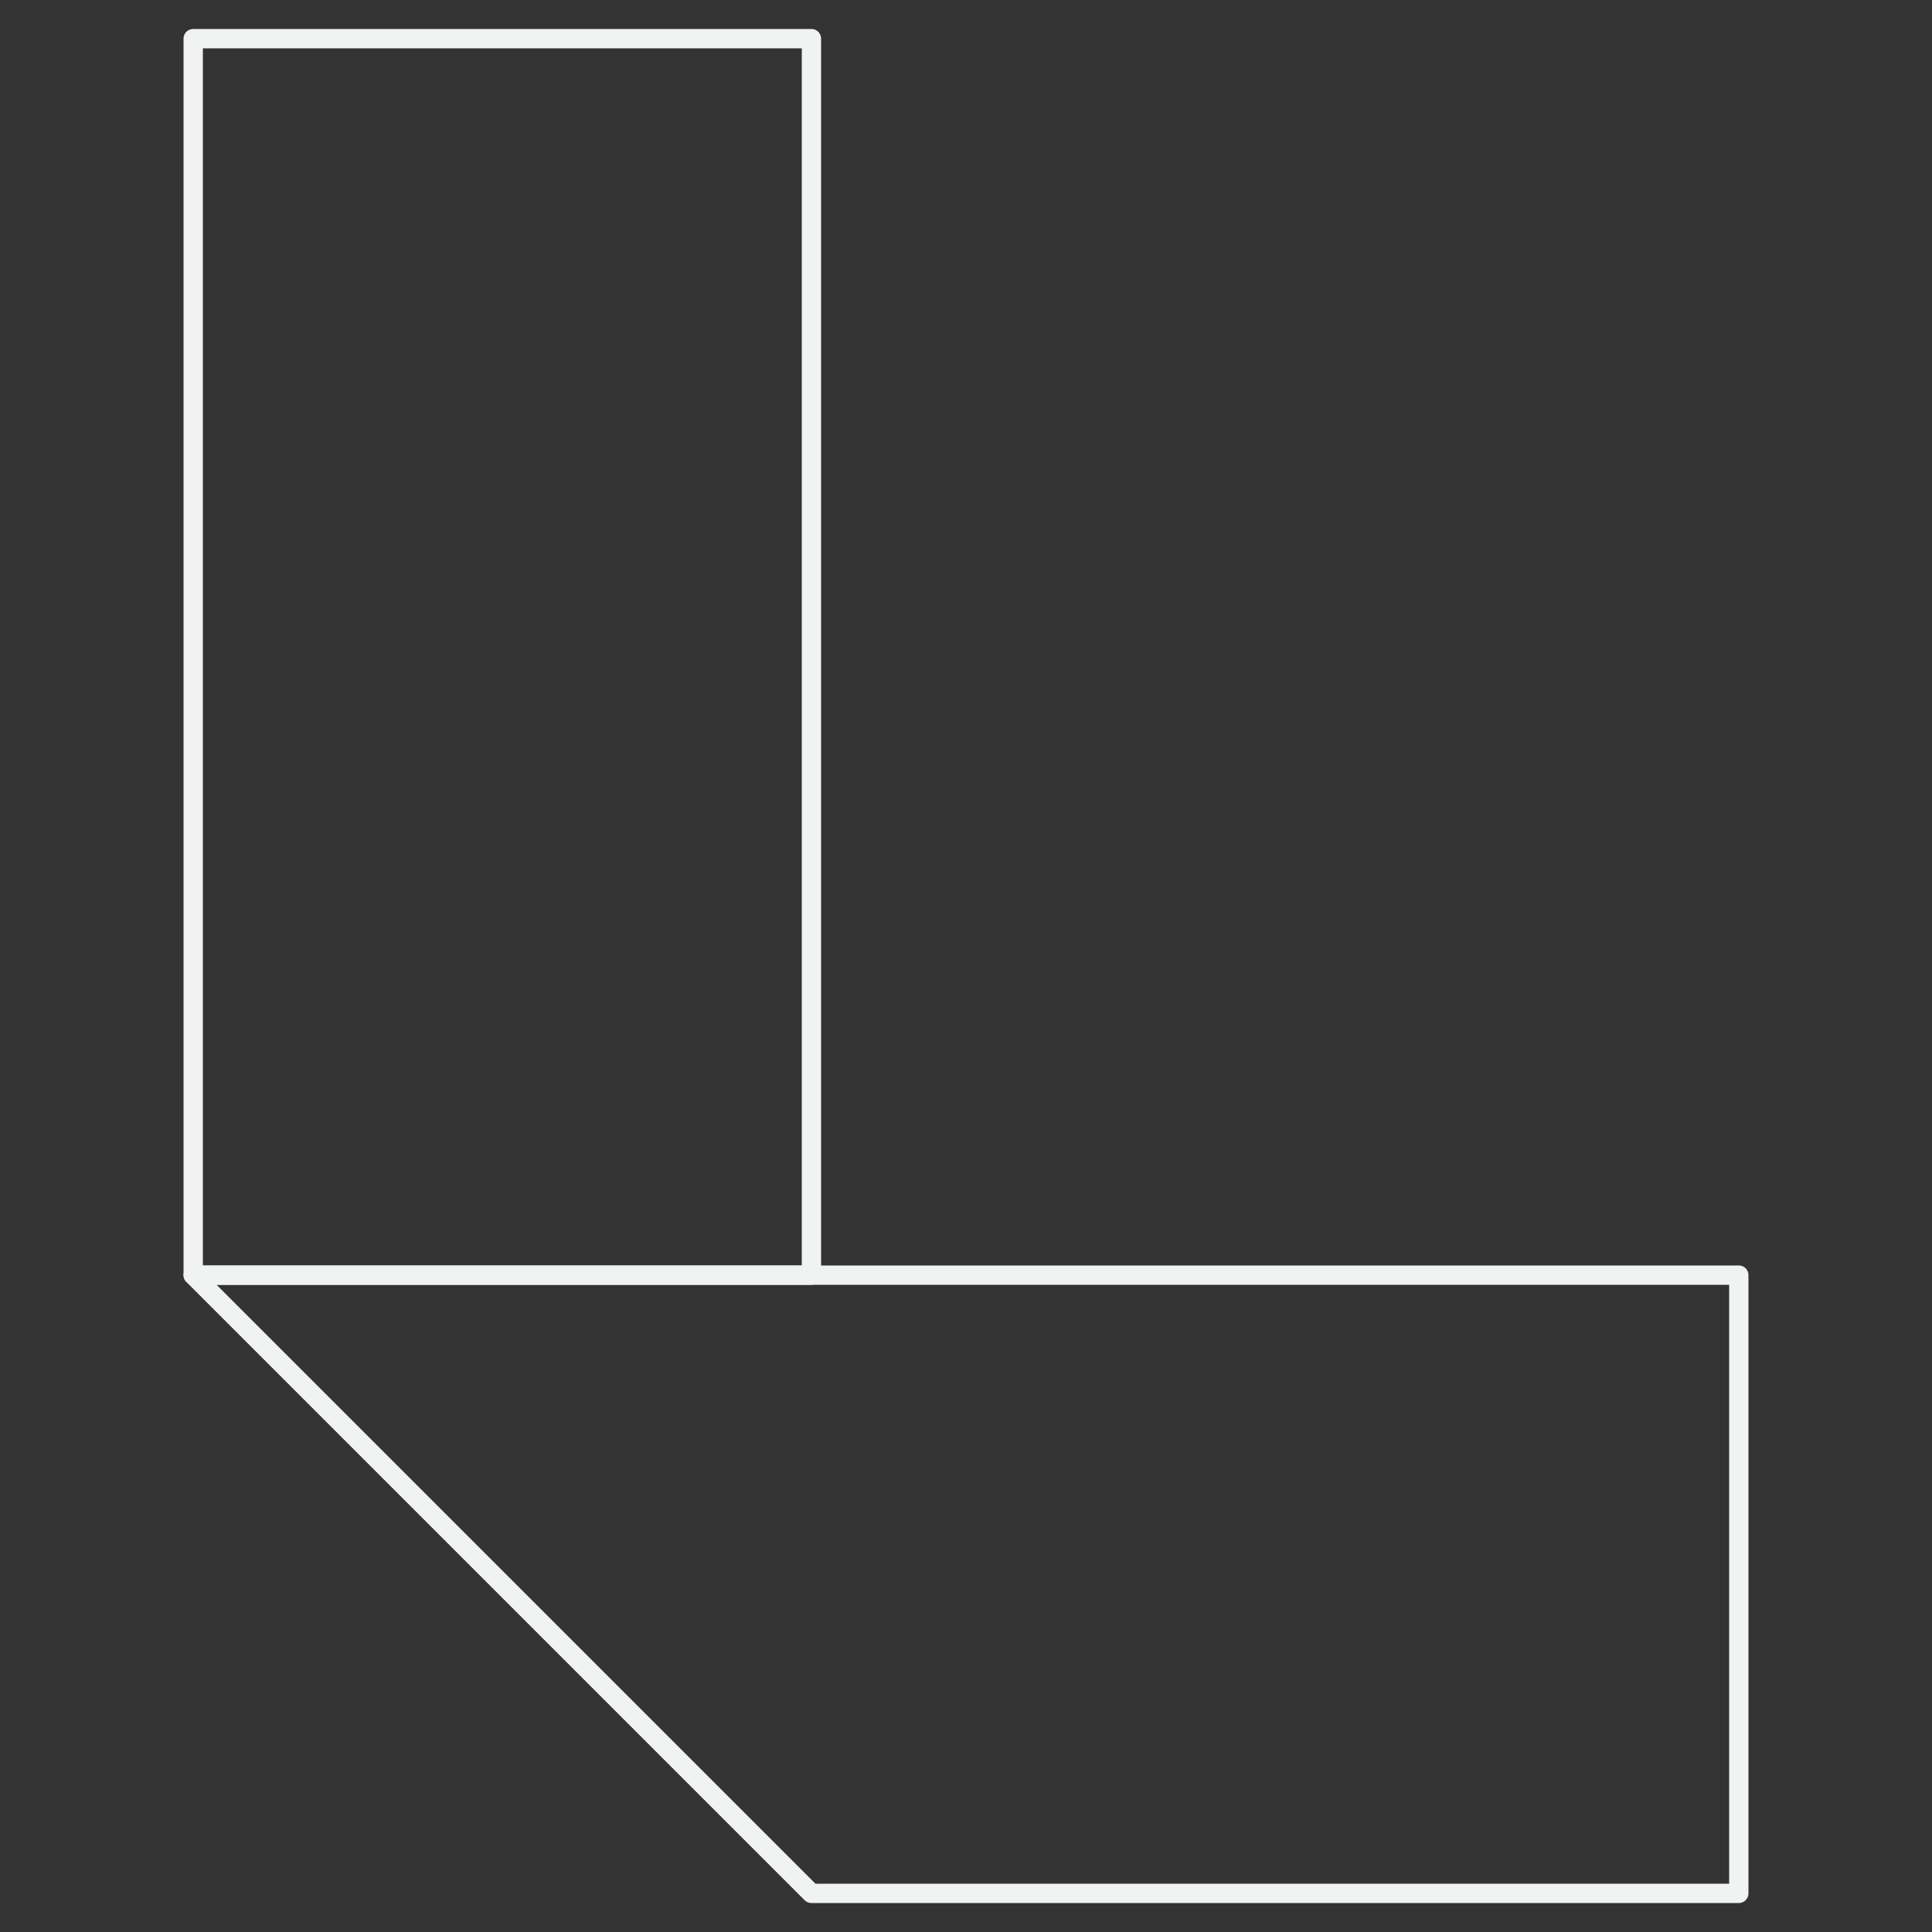 <svg width="200" height="200" viewBox="0 0 200 200" fill="none" xmlns="http://www.w3.org/2000/svg">
<rect x="0" y="0" width="200" height="200" fill="#333333" stroke="none"/>
<g id="Glyph=L">
<path id="Vector" d="M180 132L180 196L84 196L20 132L180 132Z" stroke="#F0F3F2" stroke-width="2" stroke-linecap="round" stroke-linejoin="round"/>
<path id="Vector_2" d="M20 132L20 4L84 4L84 132L20 132Z" stroke="#F0F3F2" stroke-width="2" stroke-linecap="round" stroke-linejoin="round"/>
</g>
</svg>
